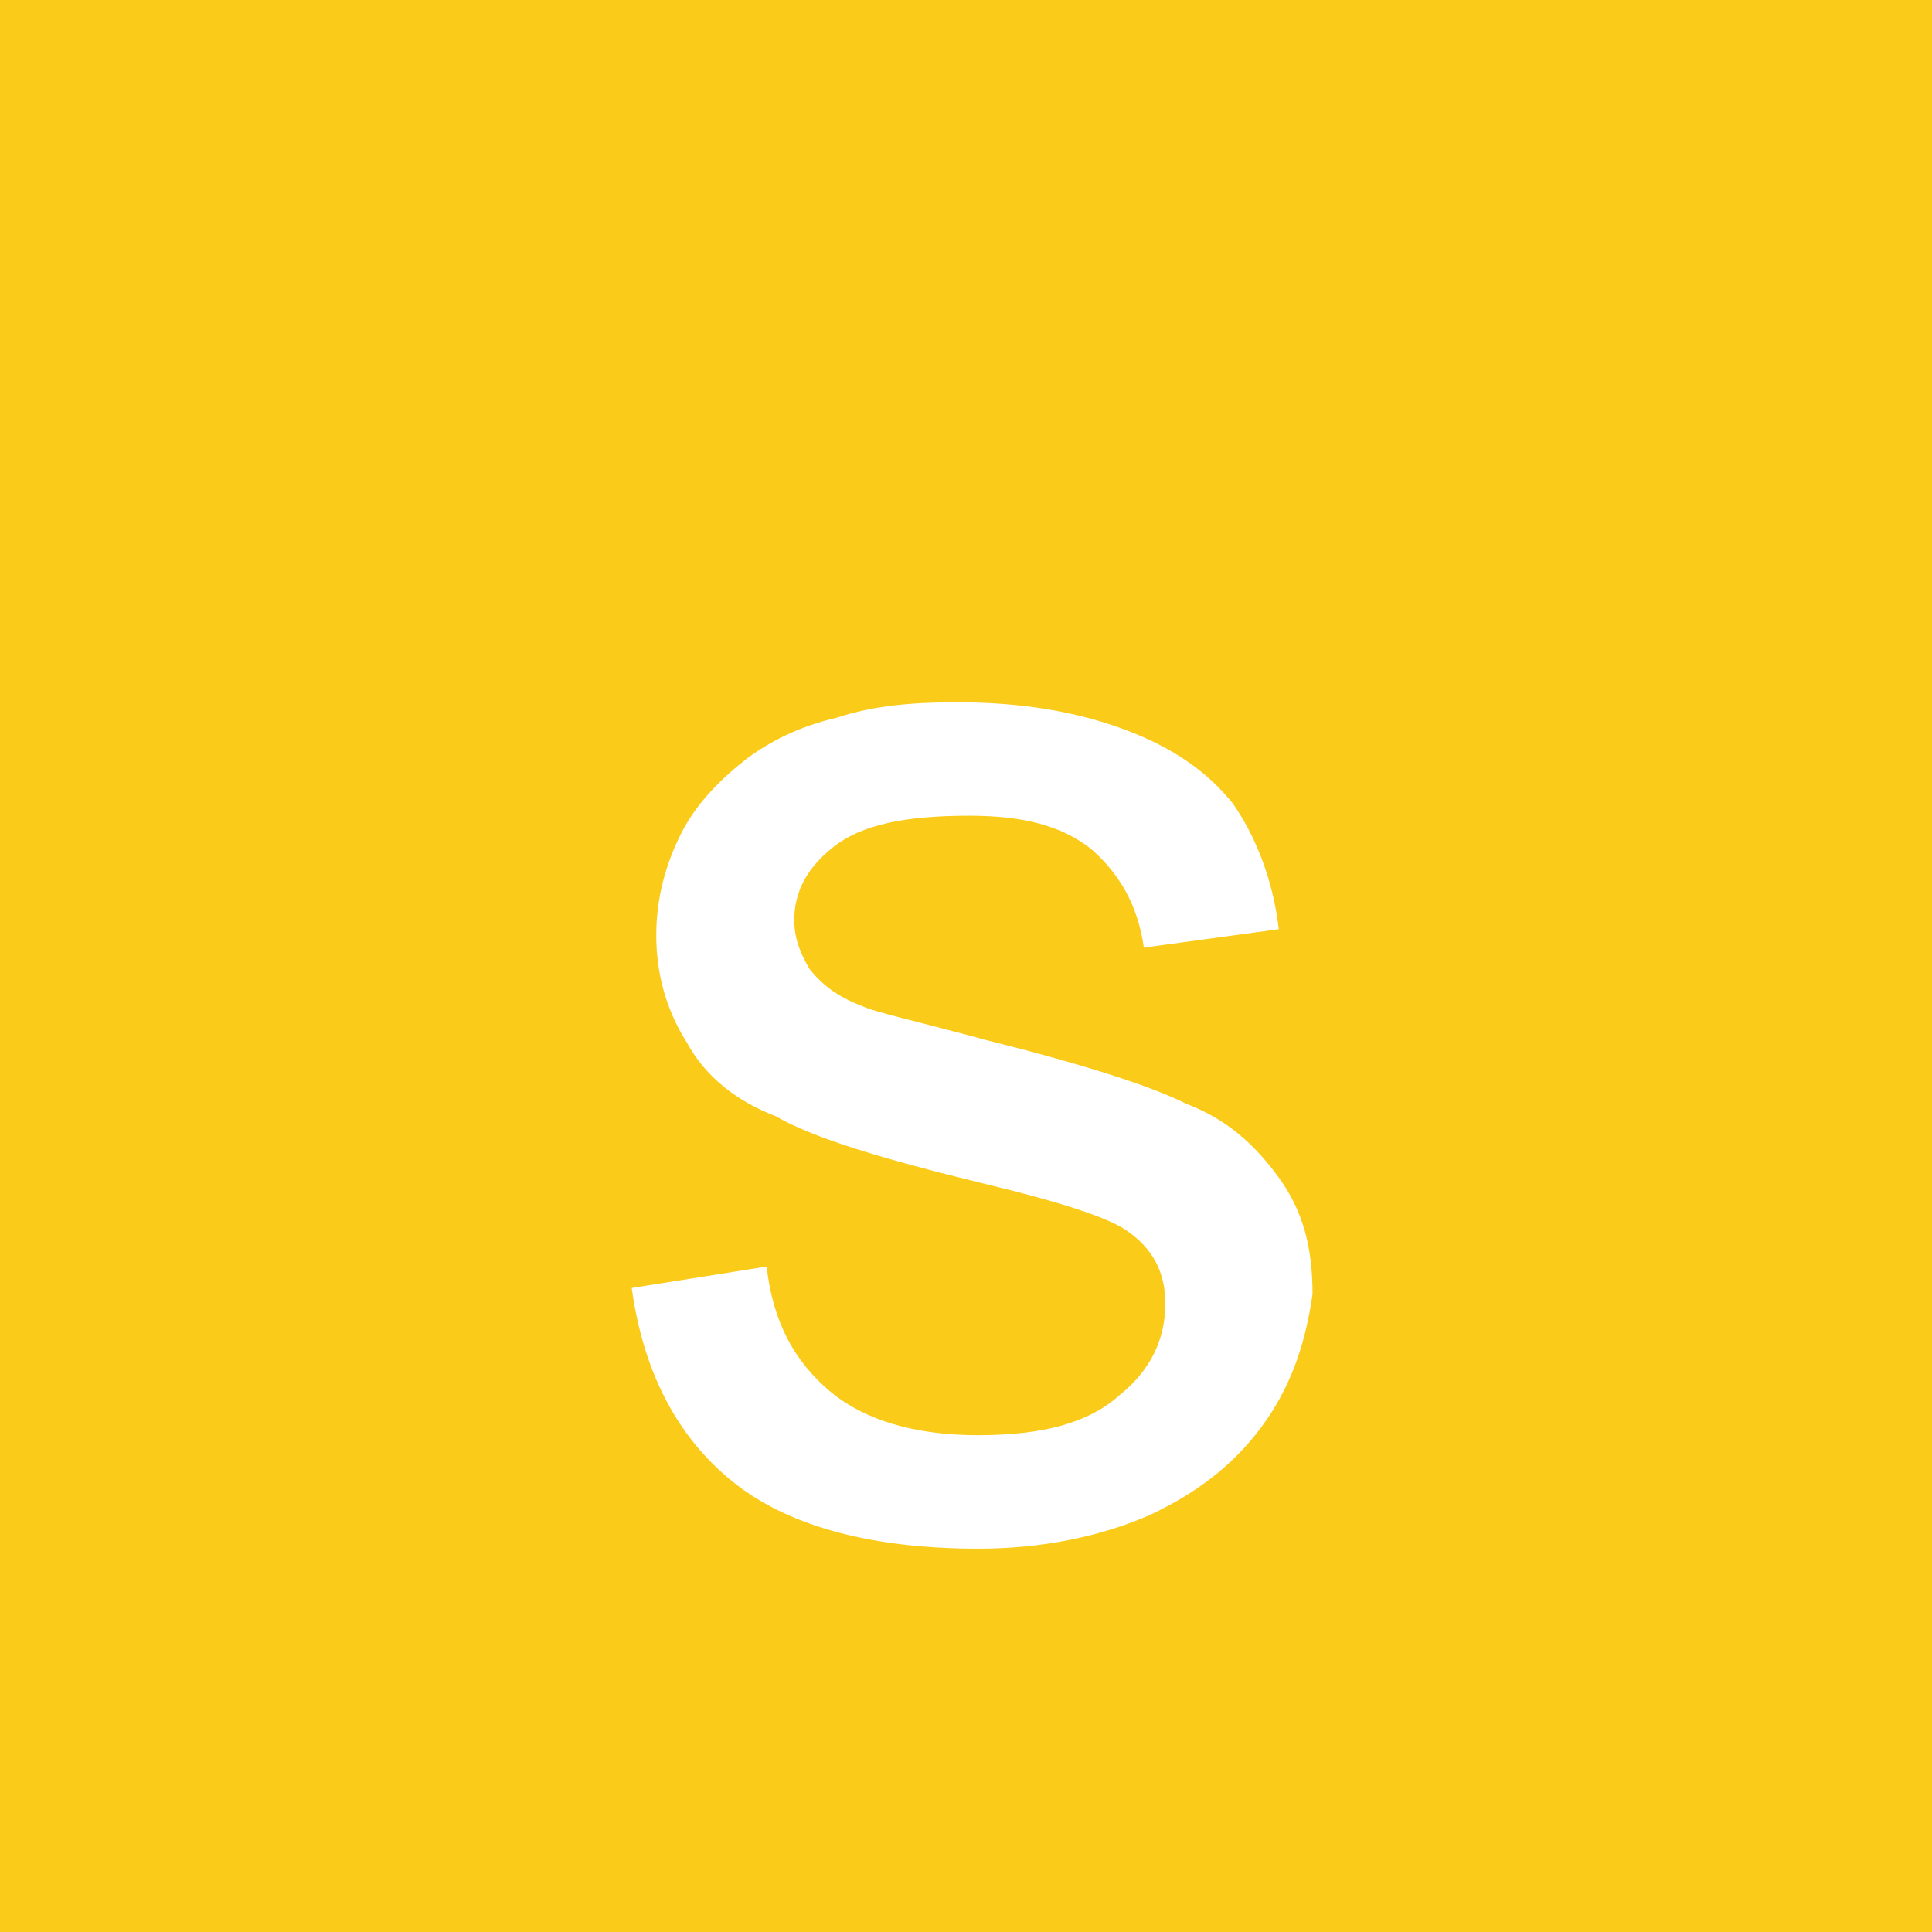 <?xml version="1.0" encoding="utf-8"?>
<!-- Generator: Adobe Illustrator 22.0.1, SVG Export Plug-In . SVG Version: 6.00 Build 0)  -->
<svg version="1.0" xmlns="http://www.w3.org/2000/svg" xmlns:xlink="http://www.w3.org/1999/xlink" x="0px" y="0px" width="63px"
	 height="63px" viewBox="0 0 63 63" enable-background="new 0 0 63 63" xml:space="preserve">
<g id="Apiary_Site">
</g>
<g id="Hoarder_x2F_High_Level_Fuel_Load_1_">
</g>
<g id="Fire_Station_-_Scale_Dependent">
</g>
<g id="Fire_Station_-_Secondary">
</g>
<g id="Fire_Station_-_Main">
</g>
<g id="Police_Facility_-_Scale_Dependent">
</g>
<g id="Police_Facility_-_Secondary">
</g>
<g id="Police_Facility_-_Main">
</g>
<g id="Life_Saving_Facility_-_Scale_Dependent_1_">
</g>
<g id="Life_Saving_Facility_-_Secondary">
</g>
<g id="Life_Saving_Facility_-_Main">
</g>
<g id="SES_Facility_-_Scale_Dependent">
</g>
<g id="SES_Facility_-_Secondary">
	<rect fill="#FFFFFF" width="63" height="63"/>
	<path fill="#FBCB19" d="M0,0v63h63V0H0z M41.3,46.3c-0.9,1.3-2.1,2.3-3.8,3.1c-1.6,0.7-3.5,1.1-5.6,1.1c-3.4,0-6.1-0.7-7.9-2.1
		s-3-3.5-3.4-6.4l4.4-0.7c0.2,1.8,0.9,3.1,2.1,4.1c1.1,0.9,2.7,1.4,4.8,1.4c2.1,0,3.6-0.4,4.6-1.3c1-0.8,1.5-1.8,1.5-3
		c0-1-0.4-1.8-1.3-2.4c-0.6-0.4-2.1-0.9-4.6-1.5c-3.3-0.8-5.6-1.5-6.8-2.2C24,35.9,23,35.1,22.4,34c-0.7-1.1-1-2.3-1-3.5
		c0-1.2,0.3-2.3,0.8-3.3s1.3-1.8,2.2-2.5c0.7-0.5,1.6-1,2.9-1.3c1.2-0.4,2.5-0.5,3.9-0.5c2.1,0,3.9,0.3,5.5,0.9
		c1.6,0.6,2.7,1.4,3.5,2.4c0.7,1,1.3,2.4,1.5,4.1l-4.4,0.6c-0.2-1.4-0.8-2.4-1.7-3.2c-1-0.8-2.3-1.1-4-1.1c-2.1,0-3.5,0.3-4.4,1
		c-0.9,0.7-1.3,1.5-1.3,2.4c0,0.6,0.2,1.1,0.5,1.6c0.4,0.5,0.9,0.9,1.7,1.2c0.4,0.2,1.8,0.5,4,1.1c3.2,0.8,5.4,1.5,6.6,2.1
		c1.3,0.5,2.2,1.3,3,2.4s1.1,2.3,1.1,3.8C42.6,43.6,42.2,45,41.3,46.3z"/>
</g>
<g id="SES_Facility_-_Main">
</g>
<g id="Ambulance_Facility_-_Scale_Dependent_1_">
</g>
<g id="Ambulance_Facility_-_Secondary">
</g>
<g id="Ambulance_Facility_-_Main">
</g>
<g id="General_Observation">
</g>
</svg>
